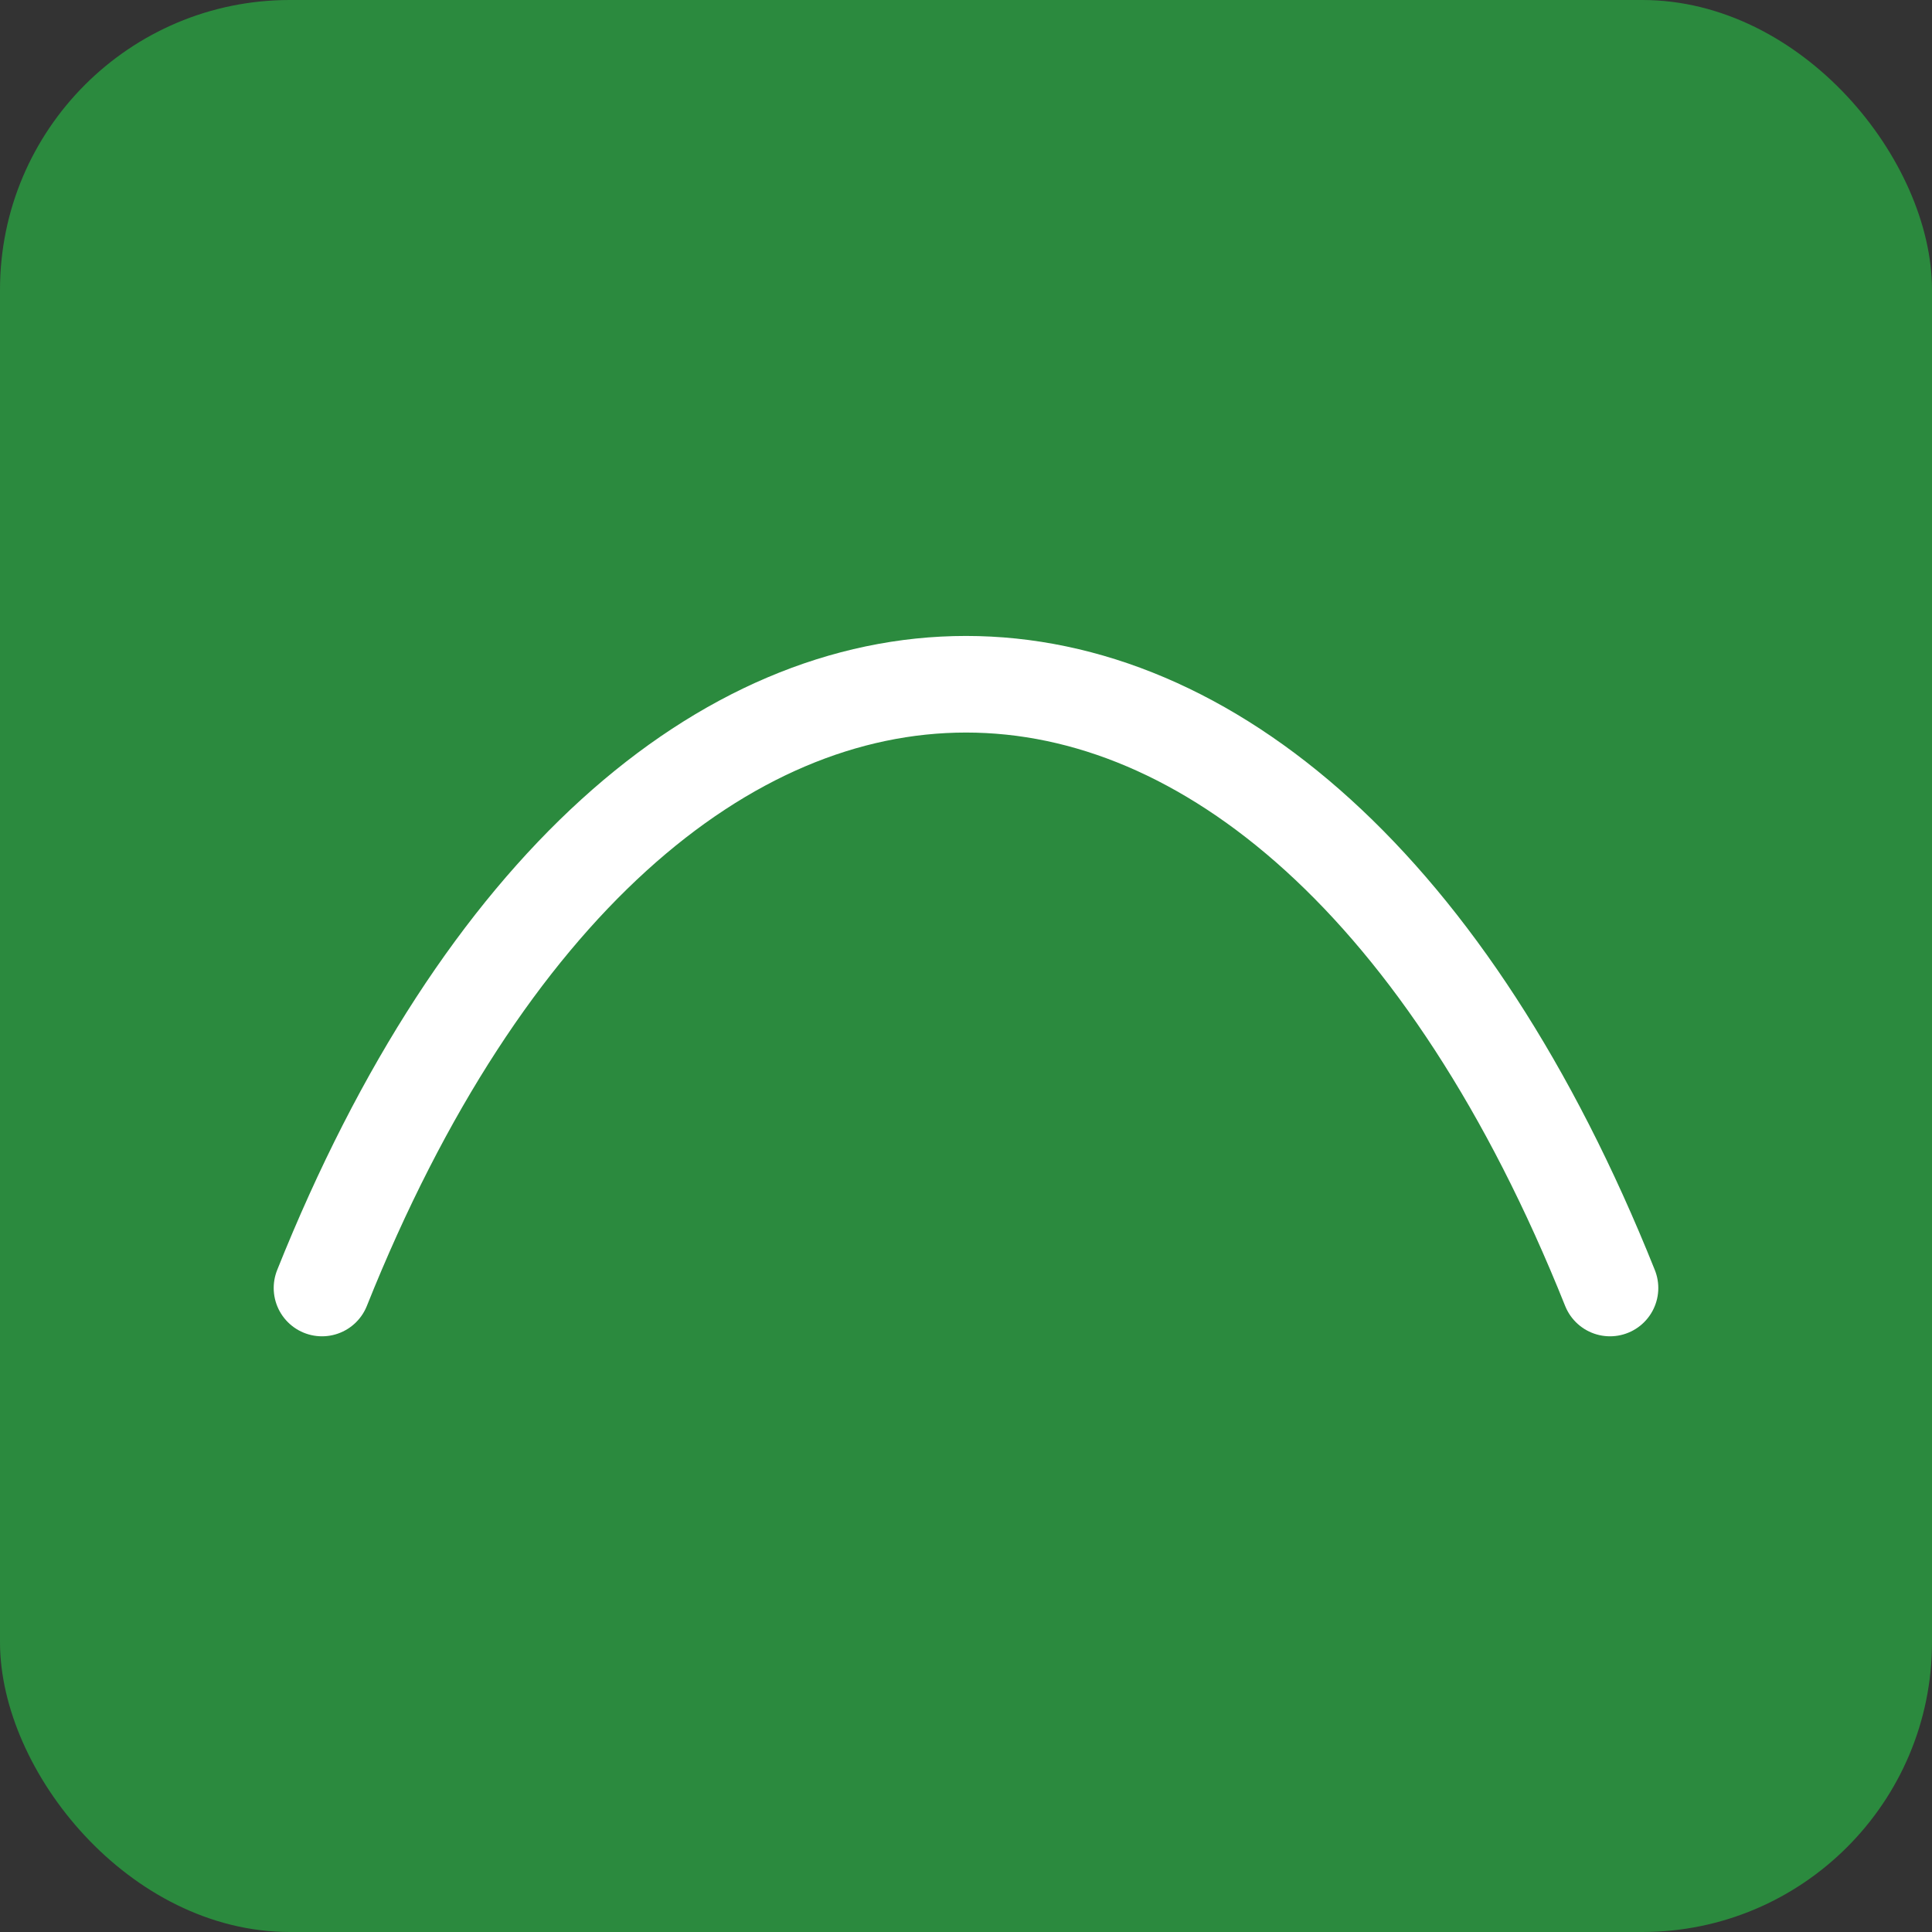 <svg xmlns="http://www.w3.org/2000/svg" viewBox="0 0 120 120"><rect x="0" y="0" width="120" height="120" fill="#333333" stroke="none"/><rect rx="18" width="120" height="120" fill="#2b8a3e"/><path d="M20 80 C40 30, 80 30, 100 80" stroke="#fff" stroke-width="6" fill="none" stroke-linecap="round"/></svg>